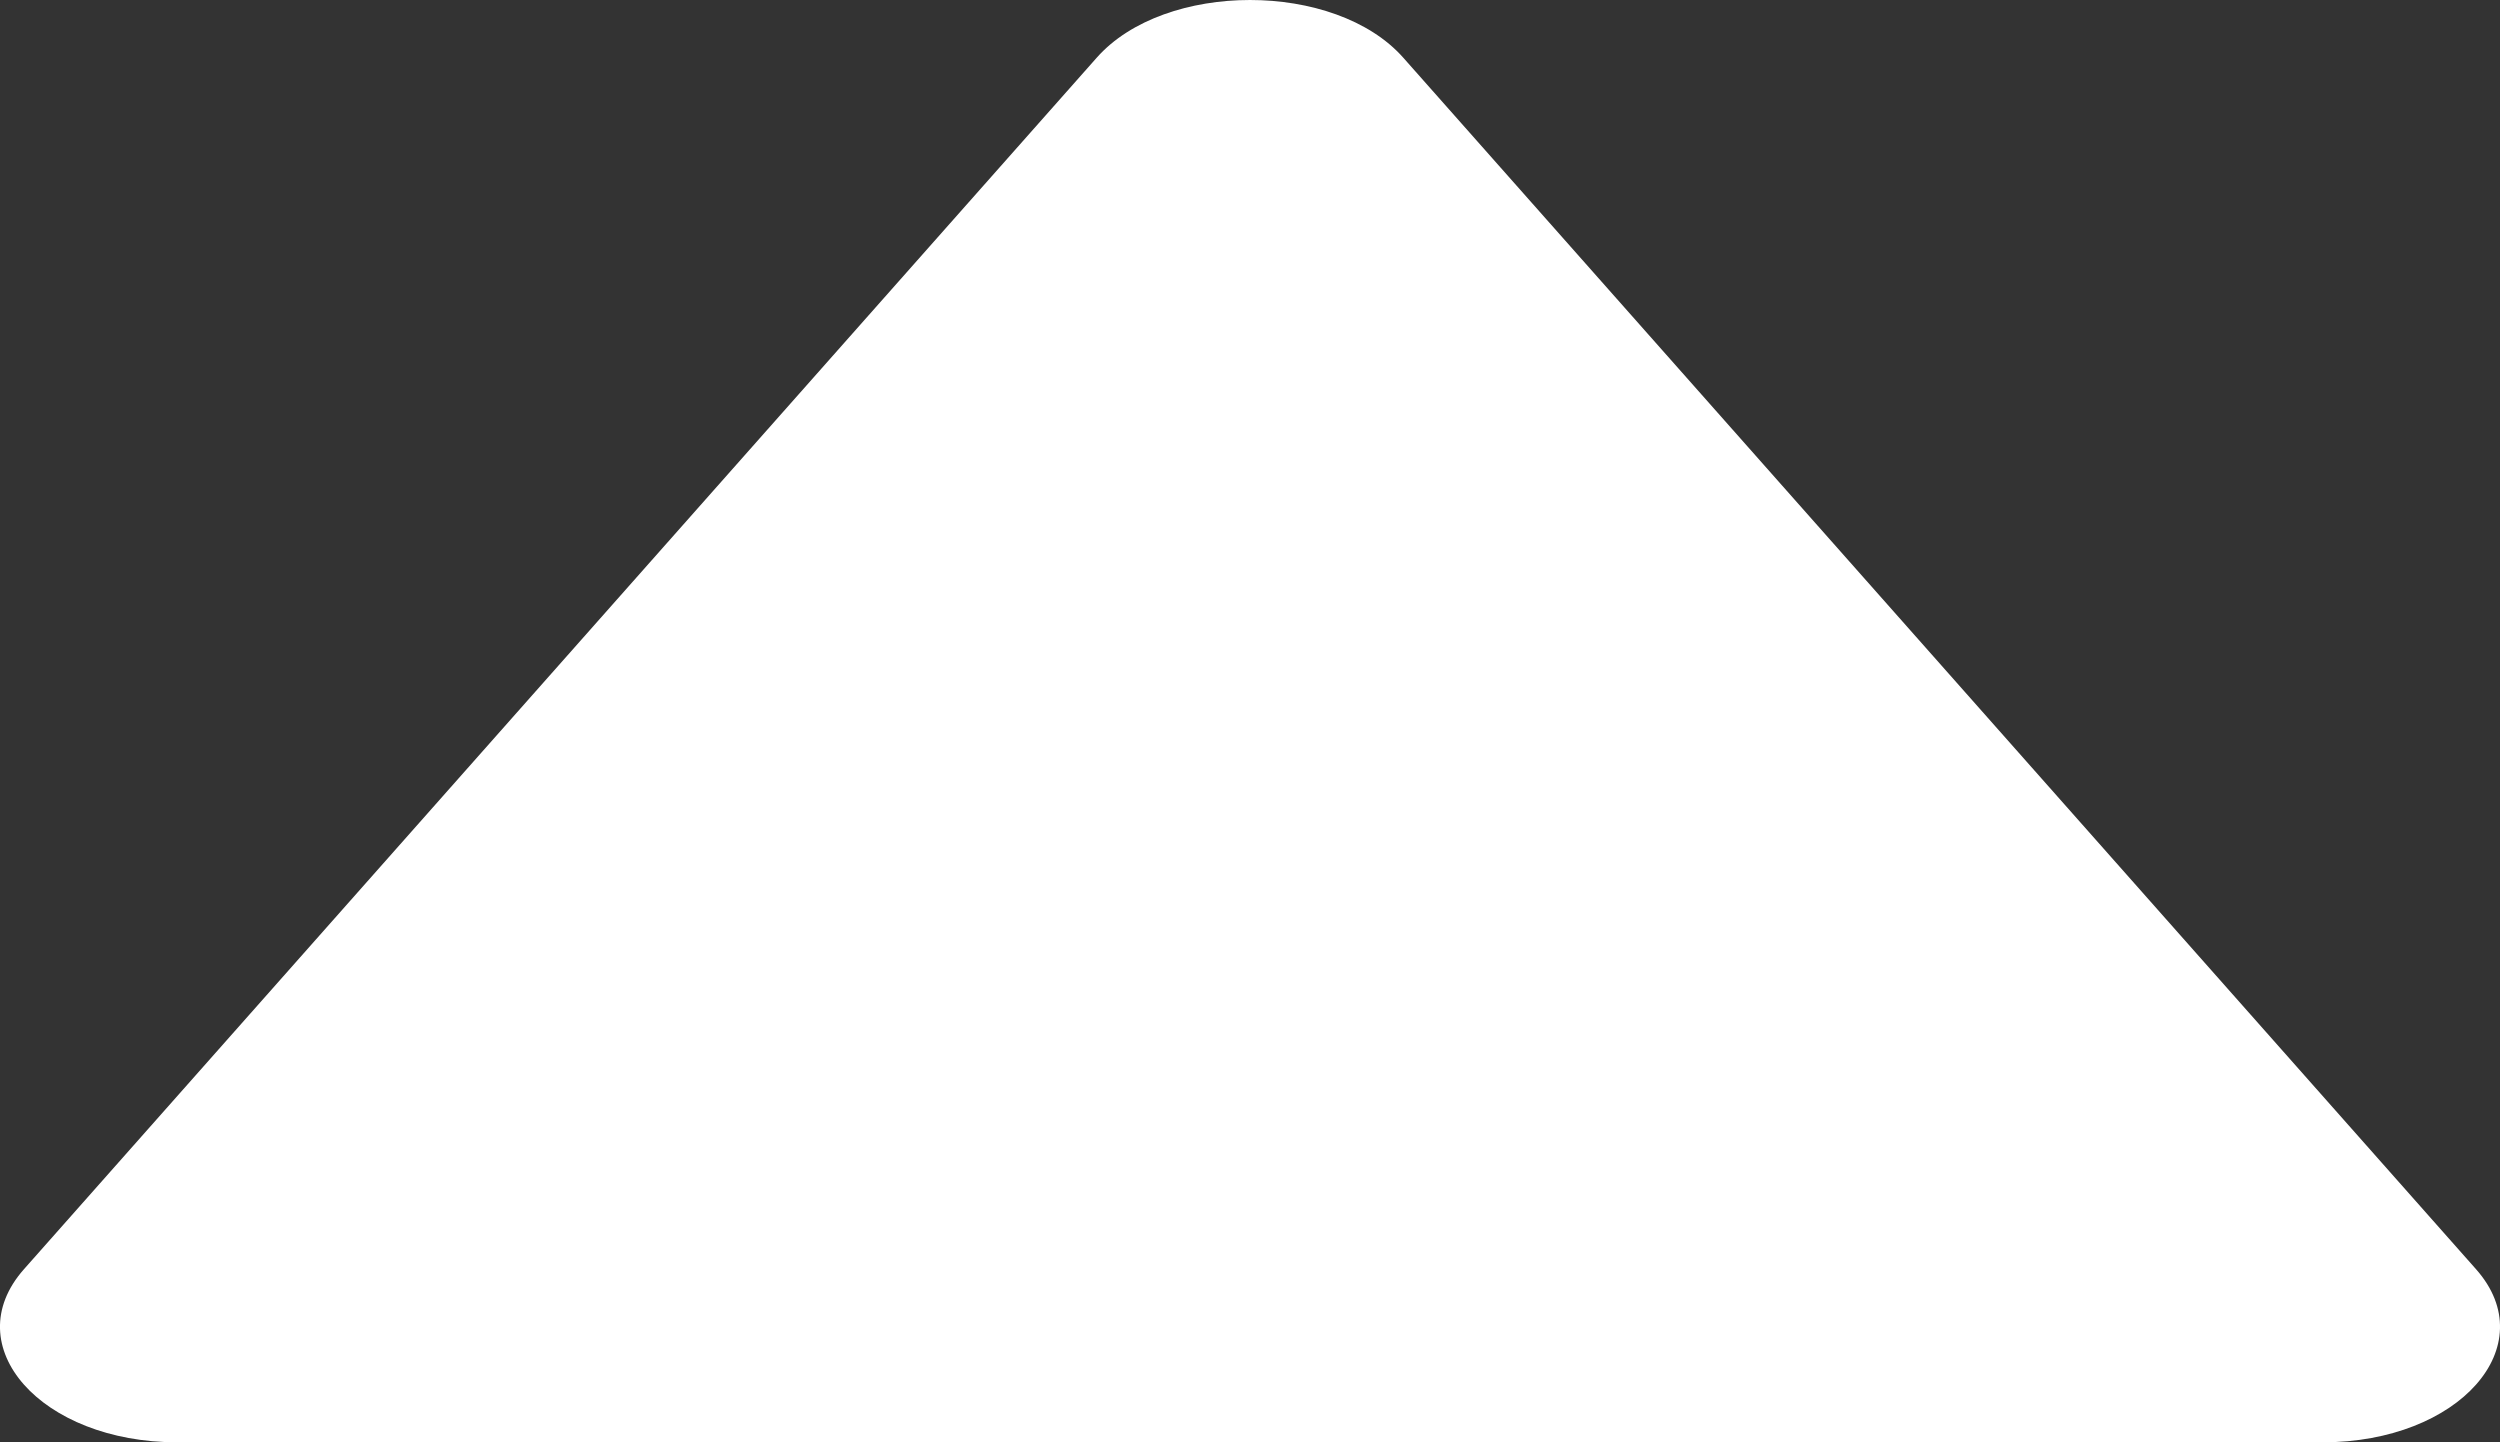 <svg width="26" height="15" viewBox="0 0 26 15" fill="none" xmlns="http://www.w3.org/2000/svg">
<rect x="0" y="0" width="26" height="15" fill="#333333" stroke="none"/>
<path d="M11.406 0.6C12.114 -0.2 13.886 -0.2 14.594 0.6L25.751 13.2C26.459 14 25.574 15 24.157 15H1.843C0.426 15 -0.459 14 0.249 13.2L11.406 0.6Z" fill="white"/>
</svg>
